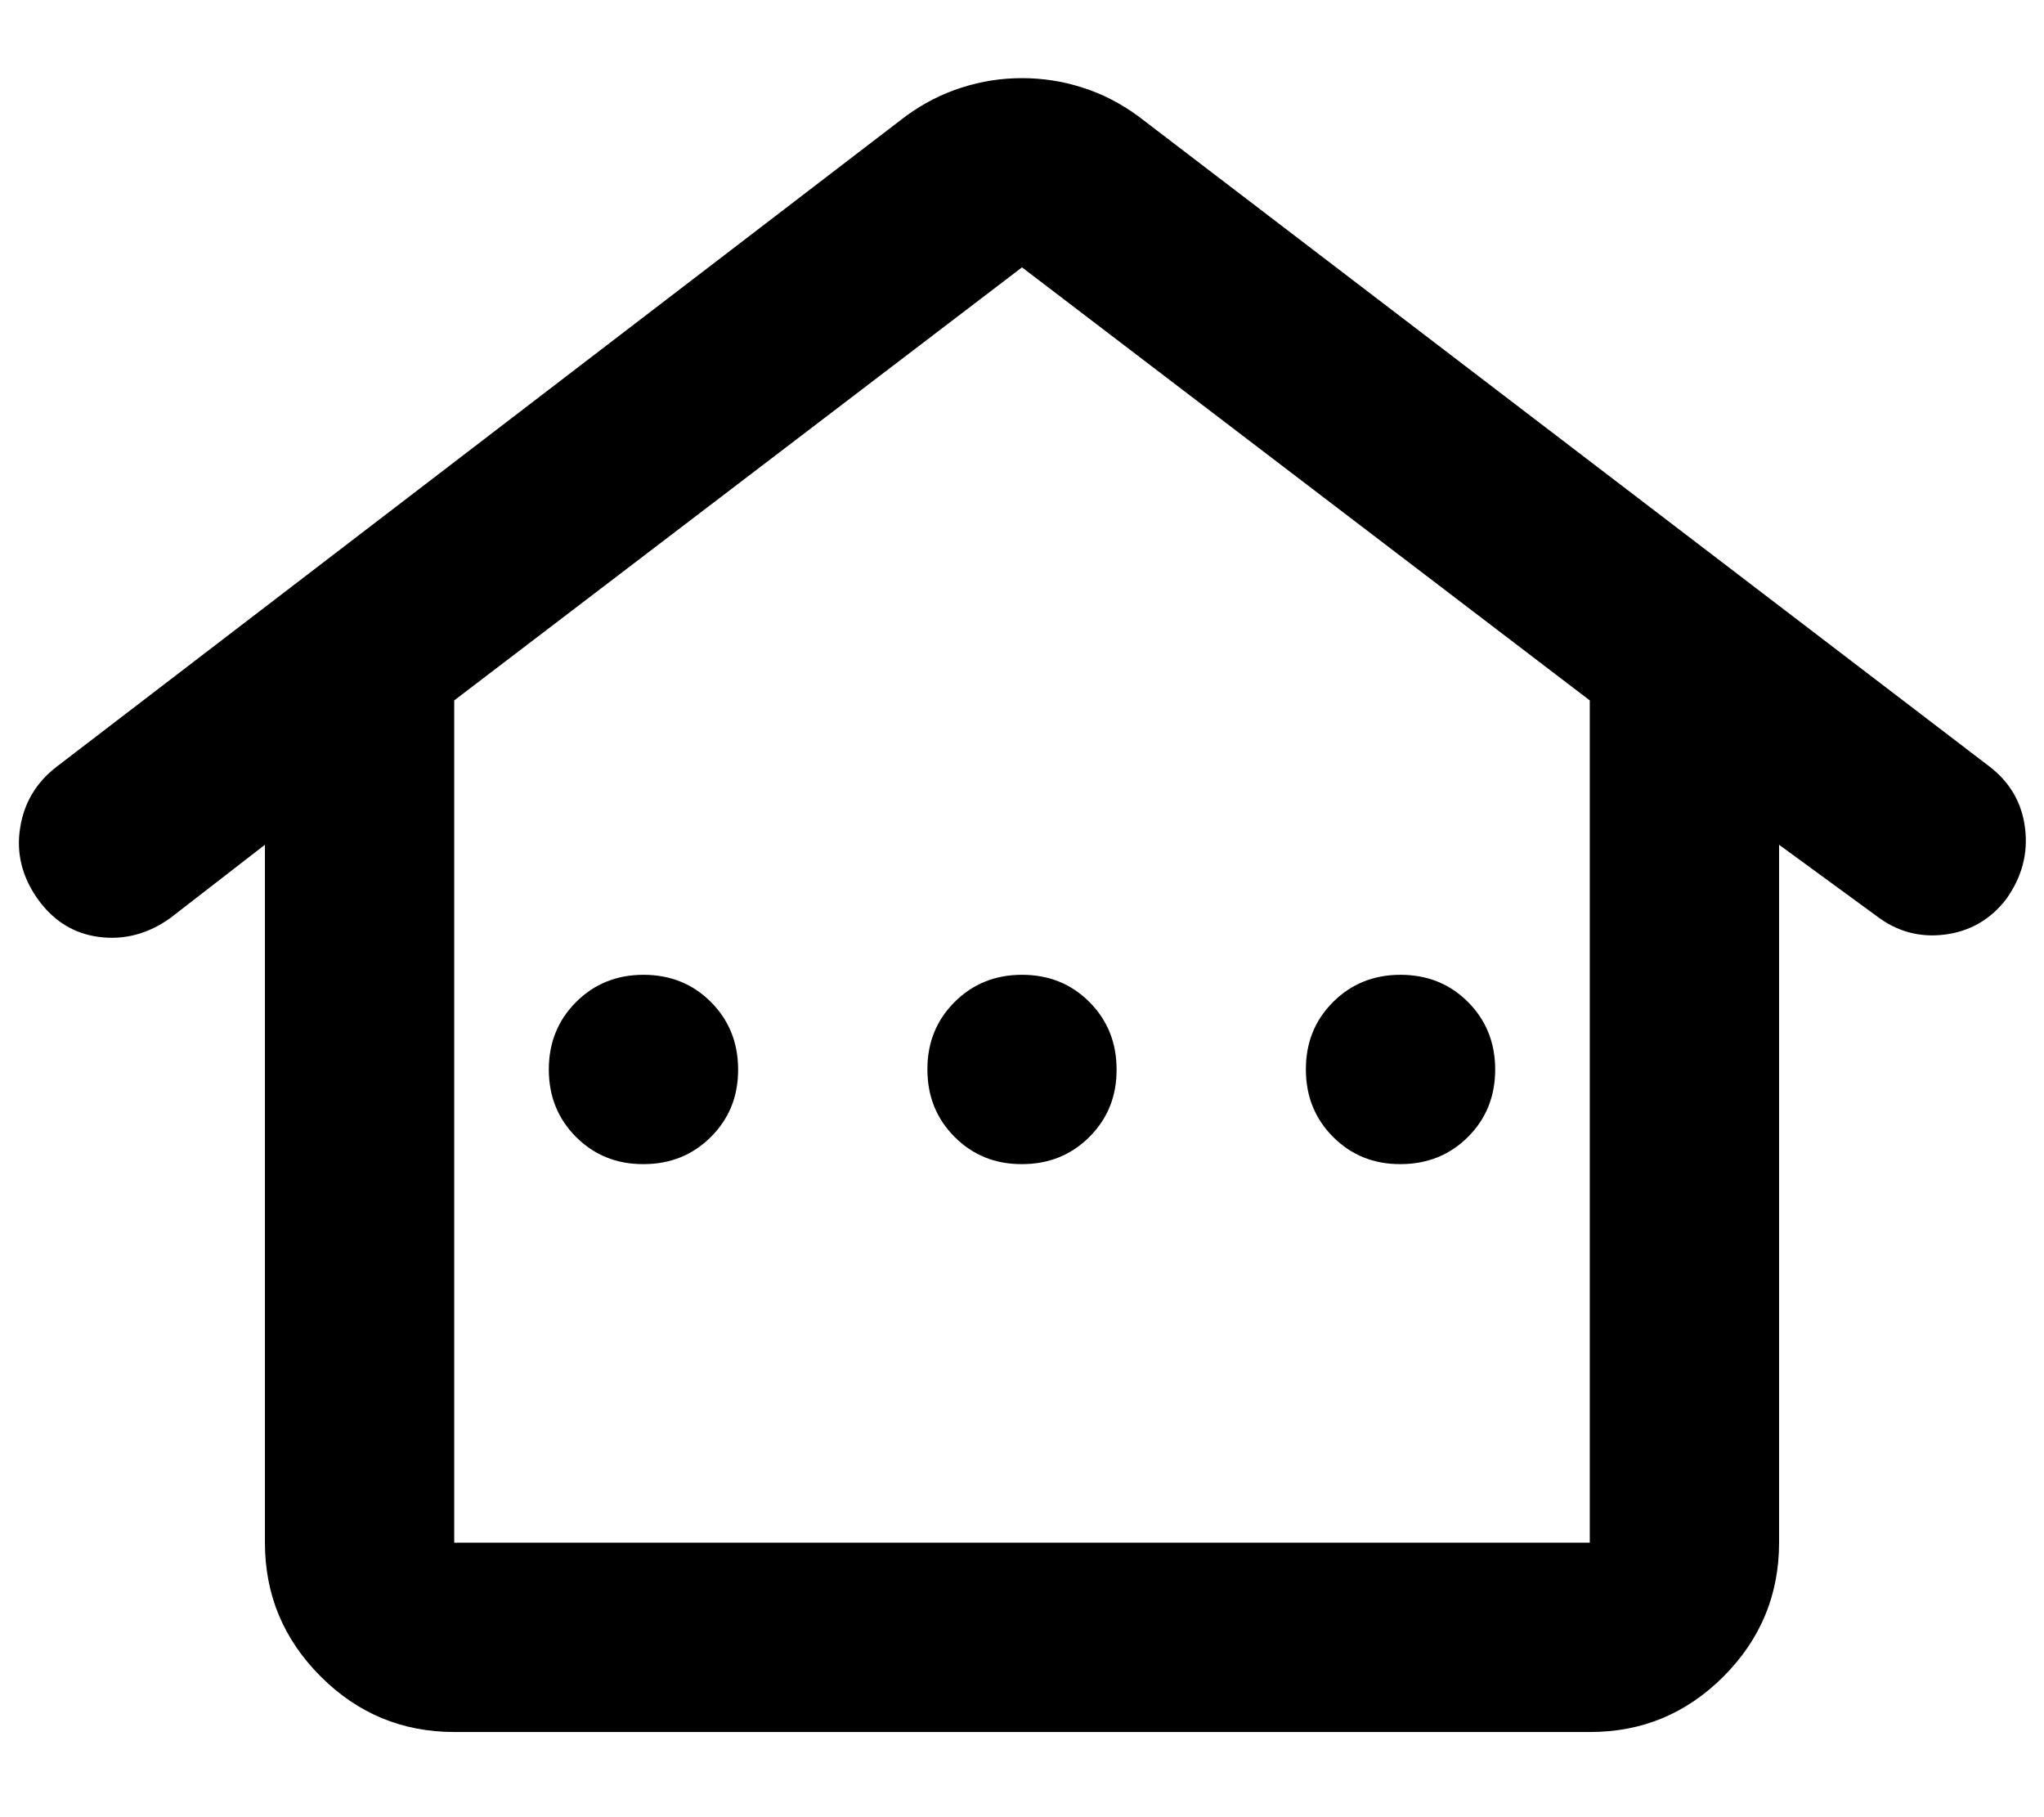 <svg width="18" height="16" viewBox="0 0 18 16" fill="none" xmlns="http://www.w3.org/2000/svg">
<path d="M2.333 13.583V7.438L1.5 8.083C1.306 8.222 1.097 8.278 0.875 8.25C0.653 8.222 0.472 8.111 0.333 7.917C0.195 7.722 0.142 7.514 0.177 7.292C0.211 7.069 0.319 6.889 0.5 6.75L7.979 1.021C8.132 0.91 8.295 0.826 8.469 0.771C8.643 0.715 8.82 0.688 9 0.688C9.181 0.688 9.358 0.715 9.532 0.771C9.706 0.826 9.869 0.91 10.021 1.021L17.521 6.75C17.701 6.889 17.806 7.069 17.833 7.292C17.861 7.514 17.806 7.722 17.667 7.917C17.528 8.097 17.347 8.201 17.125 8.229C16.903 8.257 16.701 8.201 16.521 8.062L15.667 7.438V13.583C15.667 14.042 15.504 14.434 15.178 14.761C14.851 15.088 14.459 15.251 14 15.25H4C3.542 15.25 3.149 15.087 2.823 14.76C2.496 14.433 2.333 14.041 2.333 13.583ZM4 13.583H14V6.167L9 2.354L4 6.167V13.583ZM5.667 10.25C5.903 10.25 6.101 10.17 6.261 10.01C6.421 9.85 6.501 9.652 6.5 9.417C6.5 9.181 6.42 8.982 6.26 8.822C6.1 8.662 5.902 8.583 5.667 8.583C5.431 8.583 5.233 8.663 5.073 8.823C4.913 8.983 4.833 9.181 4.833 9.417C4.833 9.653 4.913 9.851 5.073 10.011C5.233 10.171 5.431 10.251 5.667 10.25ZM9 10.25C9.236 10.25 9.434 10.17 9.594 10.01C9.754 9.85 9.834 9.652 9.833 9.417C9.833 9.181 9.753 8.982 9.593 8.822C9.433 8.662 9.236 8.583 9 8.583C8.764 8.583 8.566 8.663 8.406 8.823C8.246 8.983 8.166 9.181 8.167 9.417C8.167 9.653 8.247 9.851 8.407 10.011C8.567 10.171 8.765 10.251 9 10.25ZM12.333 10.25C12.569 10.25 12.768 10.17 12.928 10.01C13.088 9.85 13.167 9.652 13.167 9.417C13.167 9.181 13.087 8.982 12.927 8.822C12.767 8.662 12.569 8.583 12.333 8.583C12.097 8.583 11.899 8.663 11.739 8.823C11.579 8.983 11.499 9.181 11.5 9.417C11.5 9.653 11.58 9.851 11.74 10.011C11.9 10.171 12.098 10.251 12.333 10.25Z" fill="black"/>
</svg>
